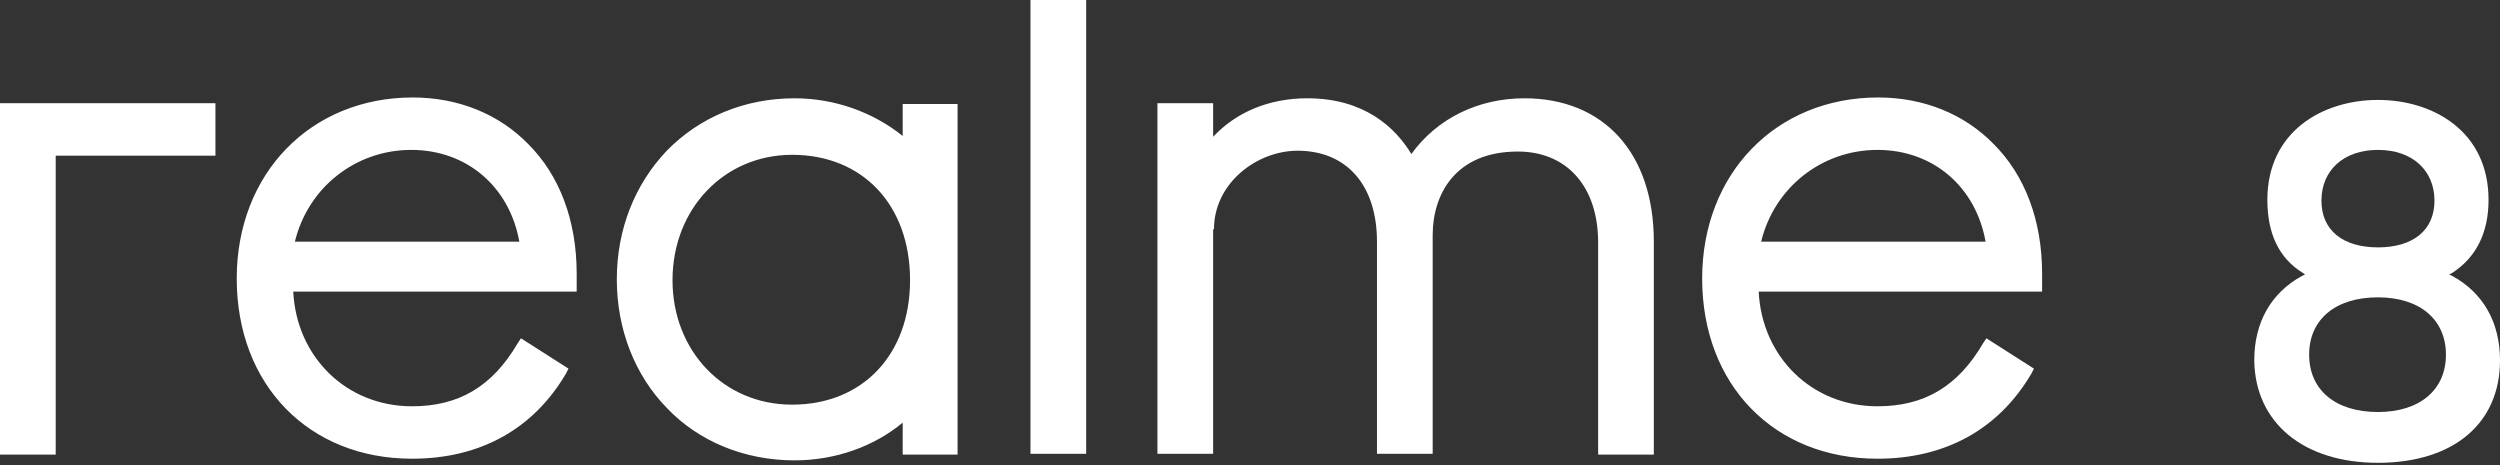 <svg width="188" height="35" viewBox="0 0 188 35" fill="none" xmlns="http://www.w3.org/2000/svg">
<rect x="0" y="0" width="188" height="35" fill="#333333" stroke="none"/>
<path d="M91.29 17.248C91.29 13.737 94.554 11.334 97.573 11.334C101.269 11.334 103.548 13.921 103.548 18.172V34.126H107.737V17.679C107.737 14.661 109.4 11.396 114.143 11.396C117.839 11.396 120.18 14.045 120.18 18.233V34.187H124.368V18.172C124.368 11.519 120.611 7.392 114.636 7.392C111.125 7.392 108.045 8.932 106.135 11.581C104.903 9.548 102.562 7.392 98.312 7.392C95.417 7.392 92.953 8.439 91.228 10.287V7.761H87.039V34.126H91.228V17.248H91.29ZM43.366 20.574C43.366 16.57 42.072 13.182 39.731 10.841C37.514 8.562 34.434 7.33 31.046 7.33C23.346 7.33 17.802 13.059 17.802 20.944C17.802 28.951 23.223 34.495 30.984 34.495C36.097 34.495 40.101 32.278 42.565 28.089L42.75 27.72L39.177 25.44L38.931 25.81C37.021 29.075 34.495 30.553 30.984 30.553C26.056 30.553 22.299 26.857 22.052 21.929H43.366V20.574ZM22.176 18.172C23.161 14.106 26.734 11.273 30.923 11.273C35.111 11.273 38.315 14.045 39.054 18.172H22.176ZM4.189 11.704H16.201V7.761H0V34.187H4.189V11.704ZM141.185 34.495C146.298 34.495 150.301 32.278 152.765 28.089L152.95 27.72L149.378 25.44L149.131 25.81C147.222 29.075 144.696 30.553 141.185 30.553C136.257 30.553 132.499 26.857 132.253 21.929H153.566V20.574C153.566 16.57 152.273 13.182 149.932 10.841C147.714 8.562 144.634 7.33 141.246 7.33C133.547 7.33 128.003 13.059 128.003 20.944C128.003 28.951 133.423 34.495 141.185 34.495ZM132.438 18.172C133.423 14.106 136.996 11.273 141.185 11.273C145.374 11.273 148.577 14.045 149.316 18.172H132.438ZM81.68 0H77.492V34.126H81.68V0ZM59.751 34.619C62.831 34.619 65.726 33.571 67.882 31.785V34.187H72.009V7.823H67.882V10.225C65.665 8.439 62.769 7.392 59.751 7.392C55.993 7.392 52.605 8.809 50.142 11.334C47.739 13.86 46.384 17.248 46.384 21.005C46.384 24.763 47.739 28.212 50.142 30.676C52.544 33.202 55.993 34.619 59.751 34.619ZM50.573 21.067C50.573 15.708 54.453 11.642 59.566 11.642C64.864 11.642 68.436 15.4 68.436 21.067C68.436 26.672 64.864 30.43 59.566 30.43C54.392 30.43 50.573 26.364 50.573 21.067Z" fill="white"/>
<path d="M178.822 34.803C184.489 34.803 188 31.847 188 27.104C188 24.27 186.768 22.052 184.427 20.759L184.181 20.636L184.427 20.512C186.214 19.342 187.138 17.494 187.138 15.03C187.138 9.856 182.949 7.515 178.822 7.515C174.695 7.515 170.506 9.856 170.506 15.03C170.506 17.556 171.368 19.404 173.155 20.512L173.34 20.636L173.093 20.759C170.752 22.052 169.521 24.27 169.521 27.104C169.582 31.785 173.216 34.803 178.822 34.803ZM178.822 11.273C181.409 11.273 183.072 12.813 183.072 15.092C183.072 17.309 181.471 18.603 178.822 18.603C176.173 18.603 174.572 17.309 174.572 15.092C174.572 12.813 176.235 11.273 178.822 11.273ZM178.822 22.36C181.963 22.36 183.935 24.024 183.935 26.672C183.935 29.321 181.963 30.984 178.822 30.984C175.619 30.984 173.648 29.321 173.648 26.672C173.648 24.024 175.619 22.36 178.822 22.36Z" fill="white"/>
</svg>
